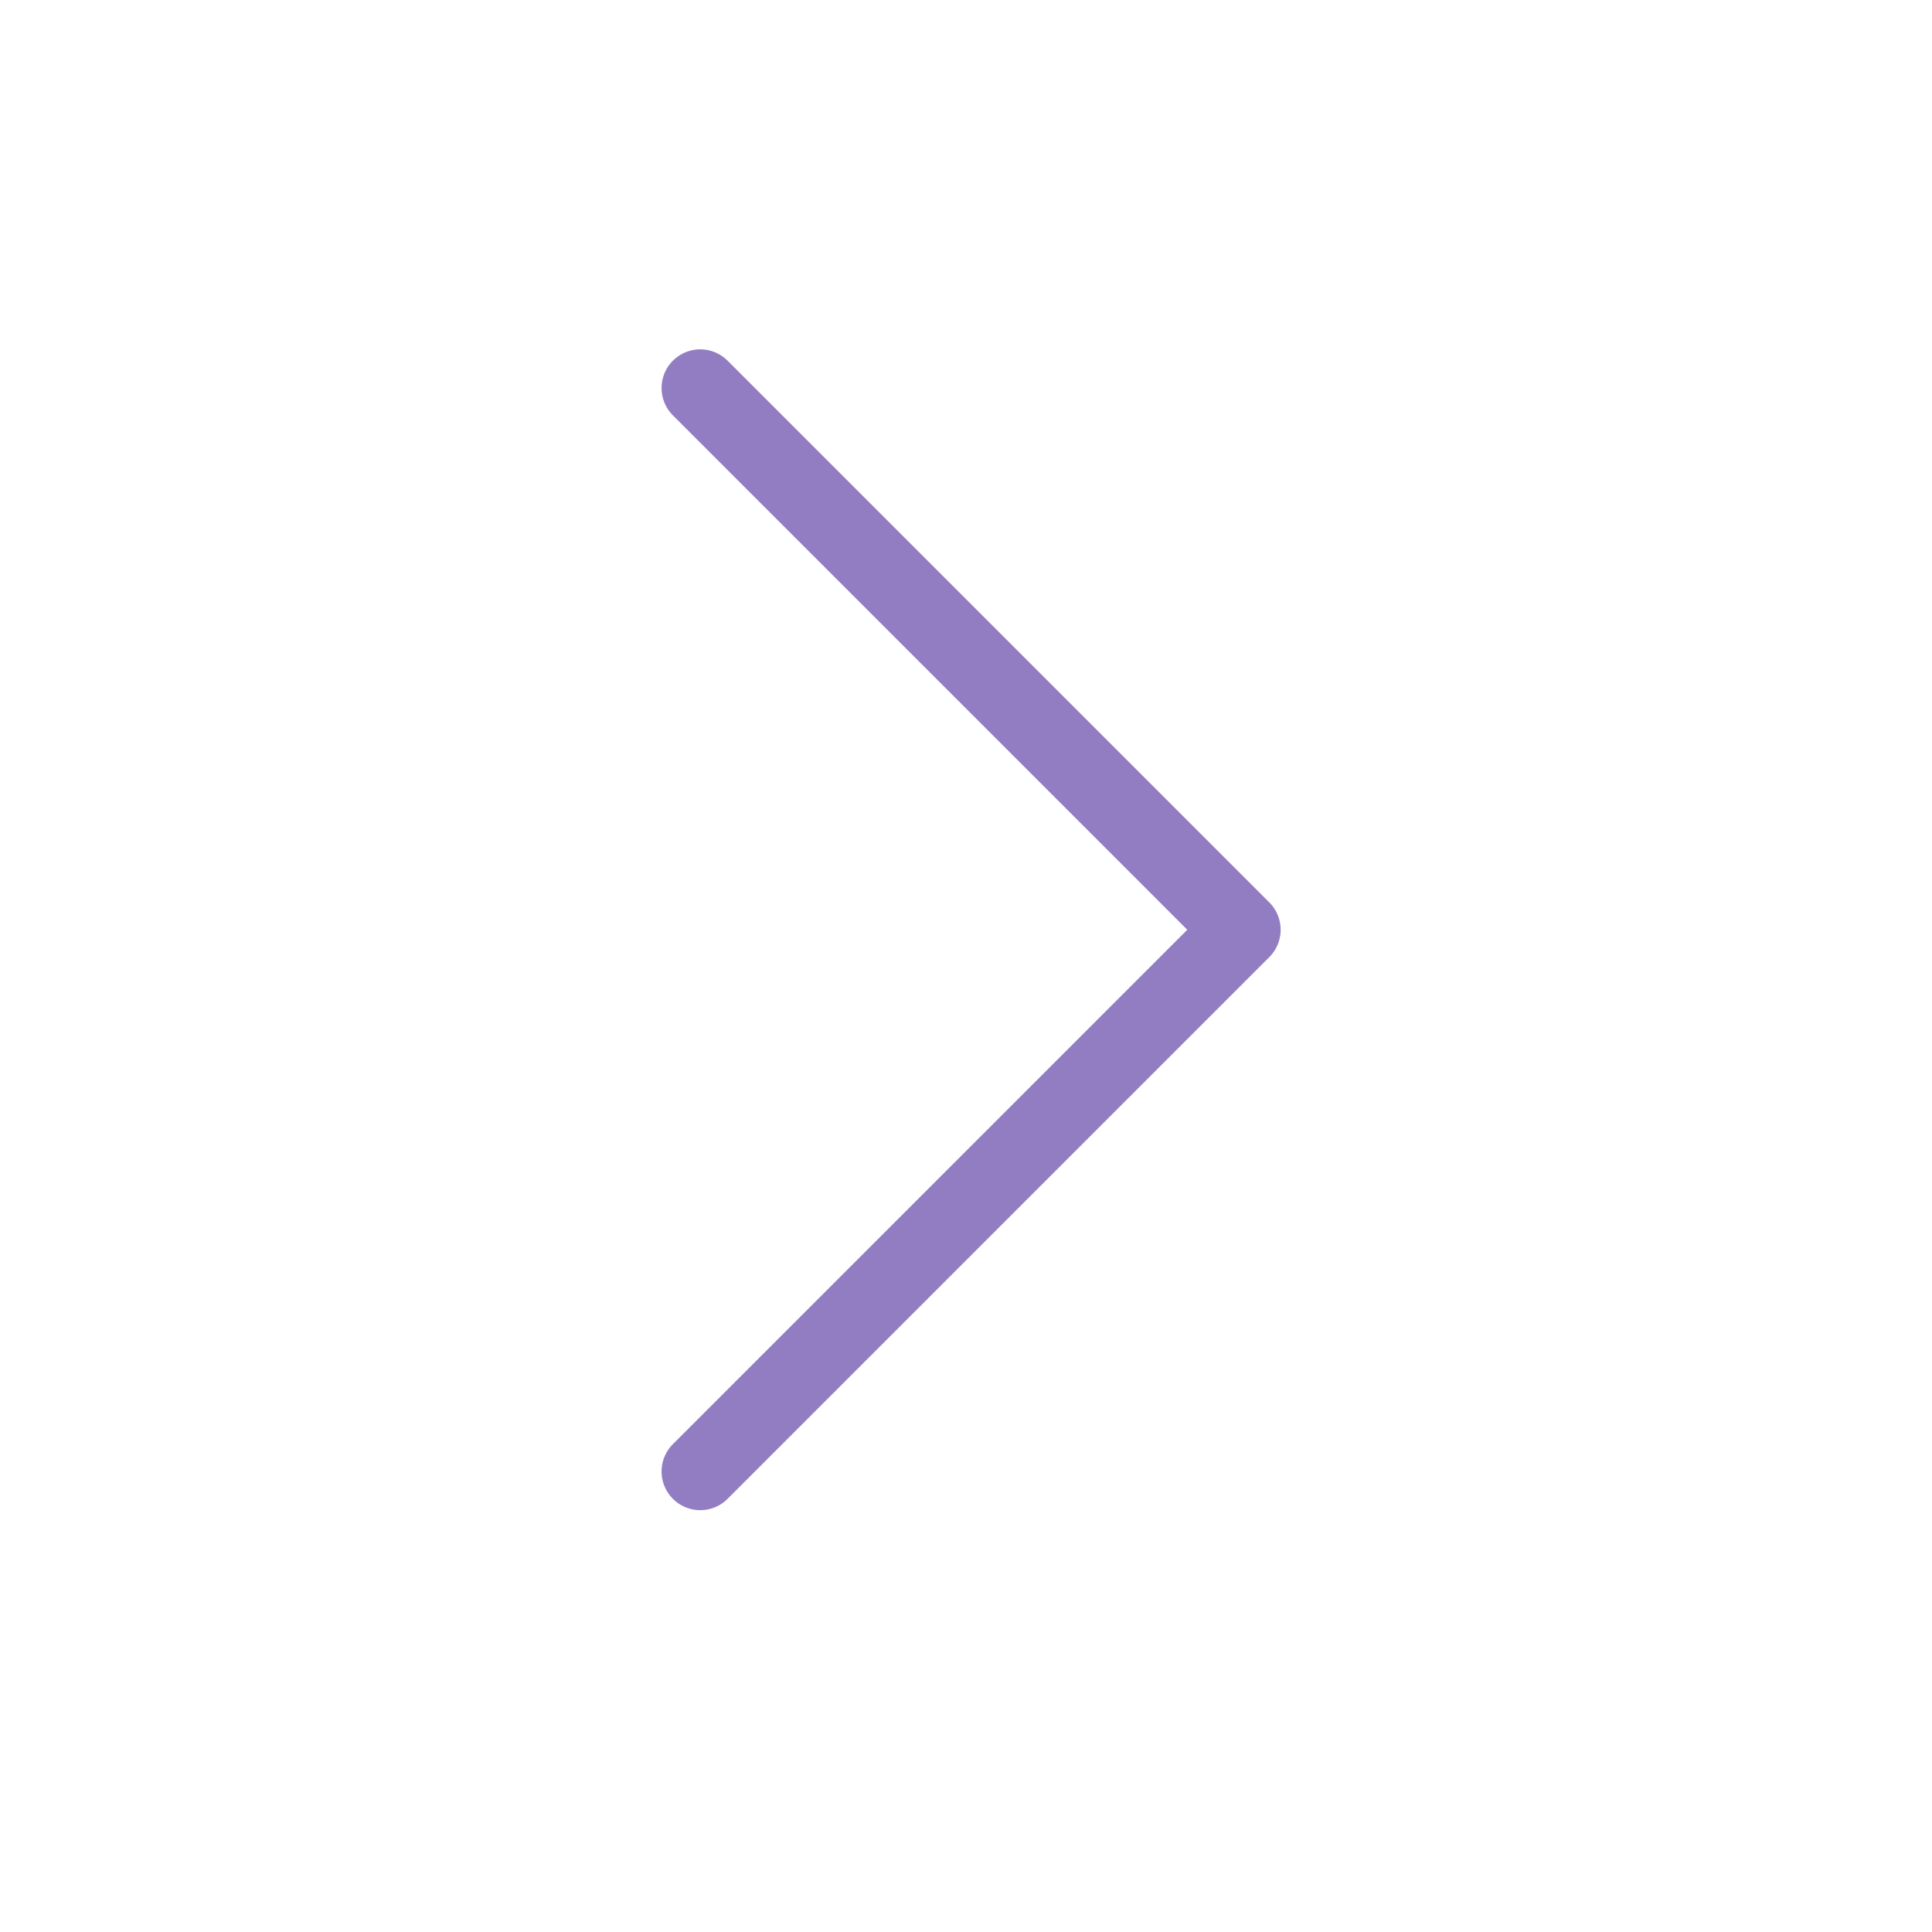 <?xml version="1.0" encoding="UTF-8" standalone="no"?><svg width='25' height='25' viewBox='0 0 25 25' fill='none' xmlns='http://www.w3.org/2000/svg'>
<path d='M9.061 5.021L16.071 12.031L9.061 19.041' stroke='#937DC2' stroke-width='1.001' stroke-linecap='round' stroke-linejoin='round'/>
</svg>
